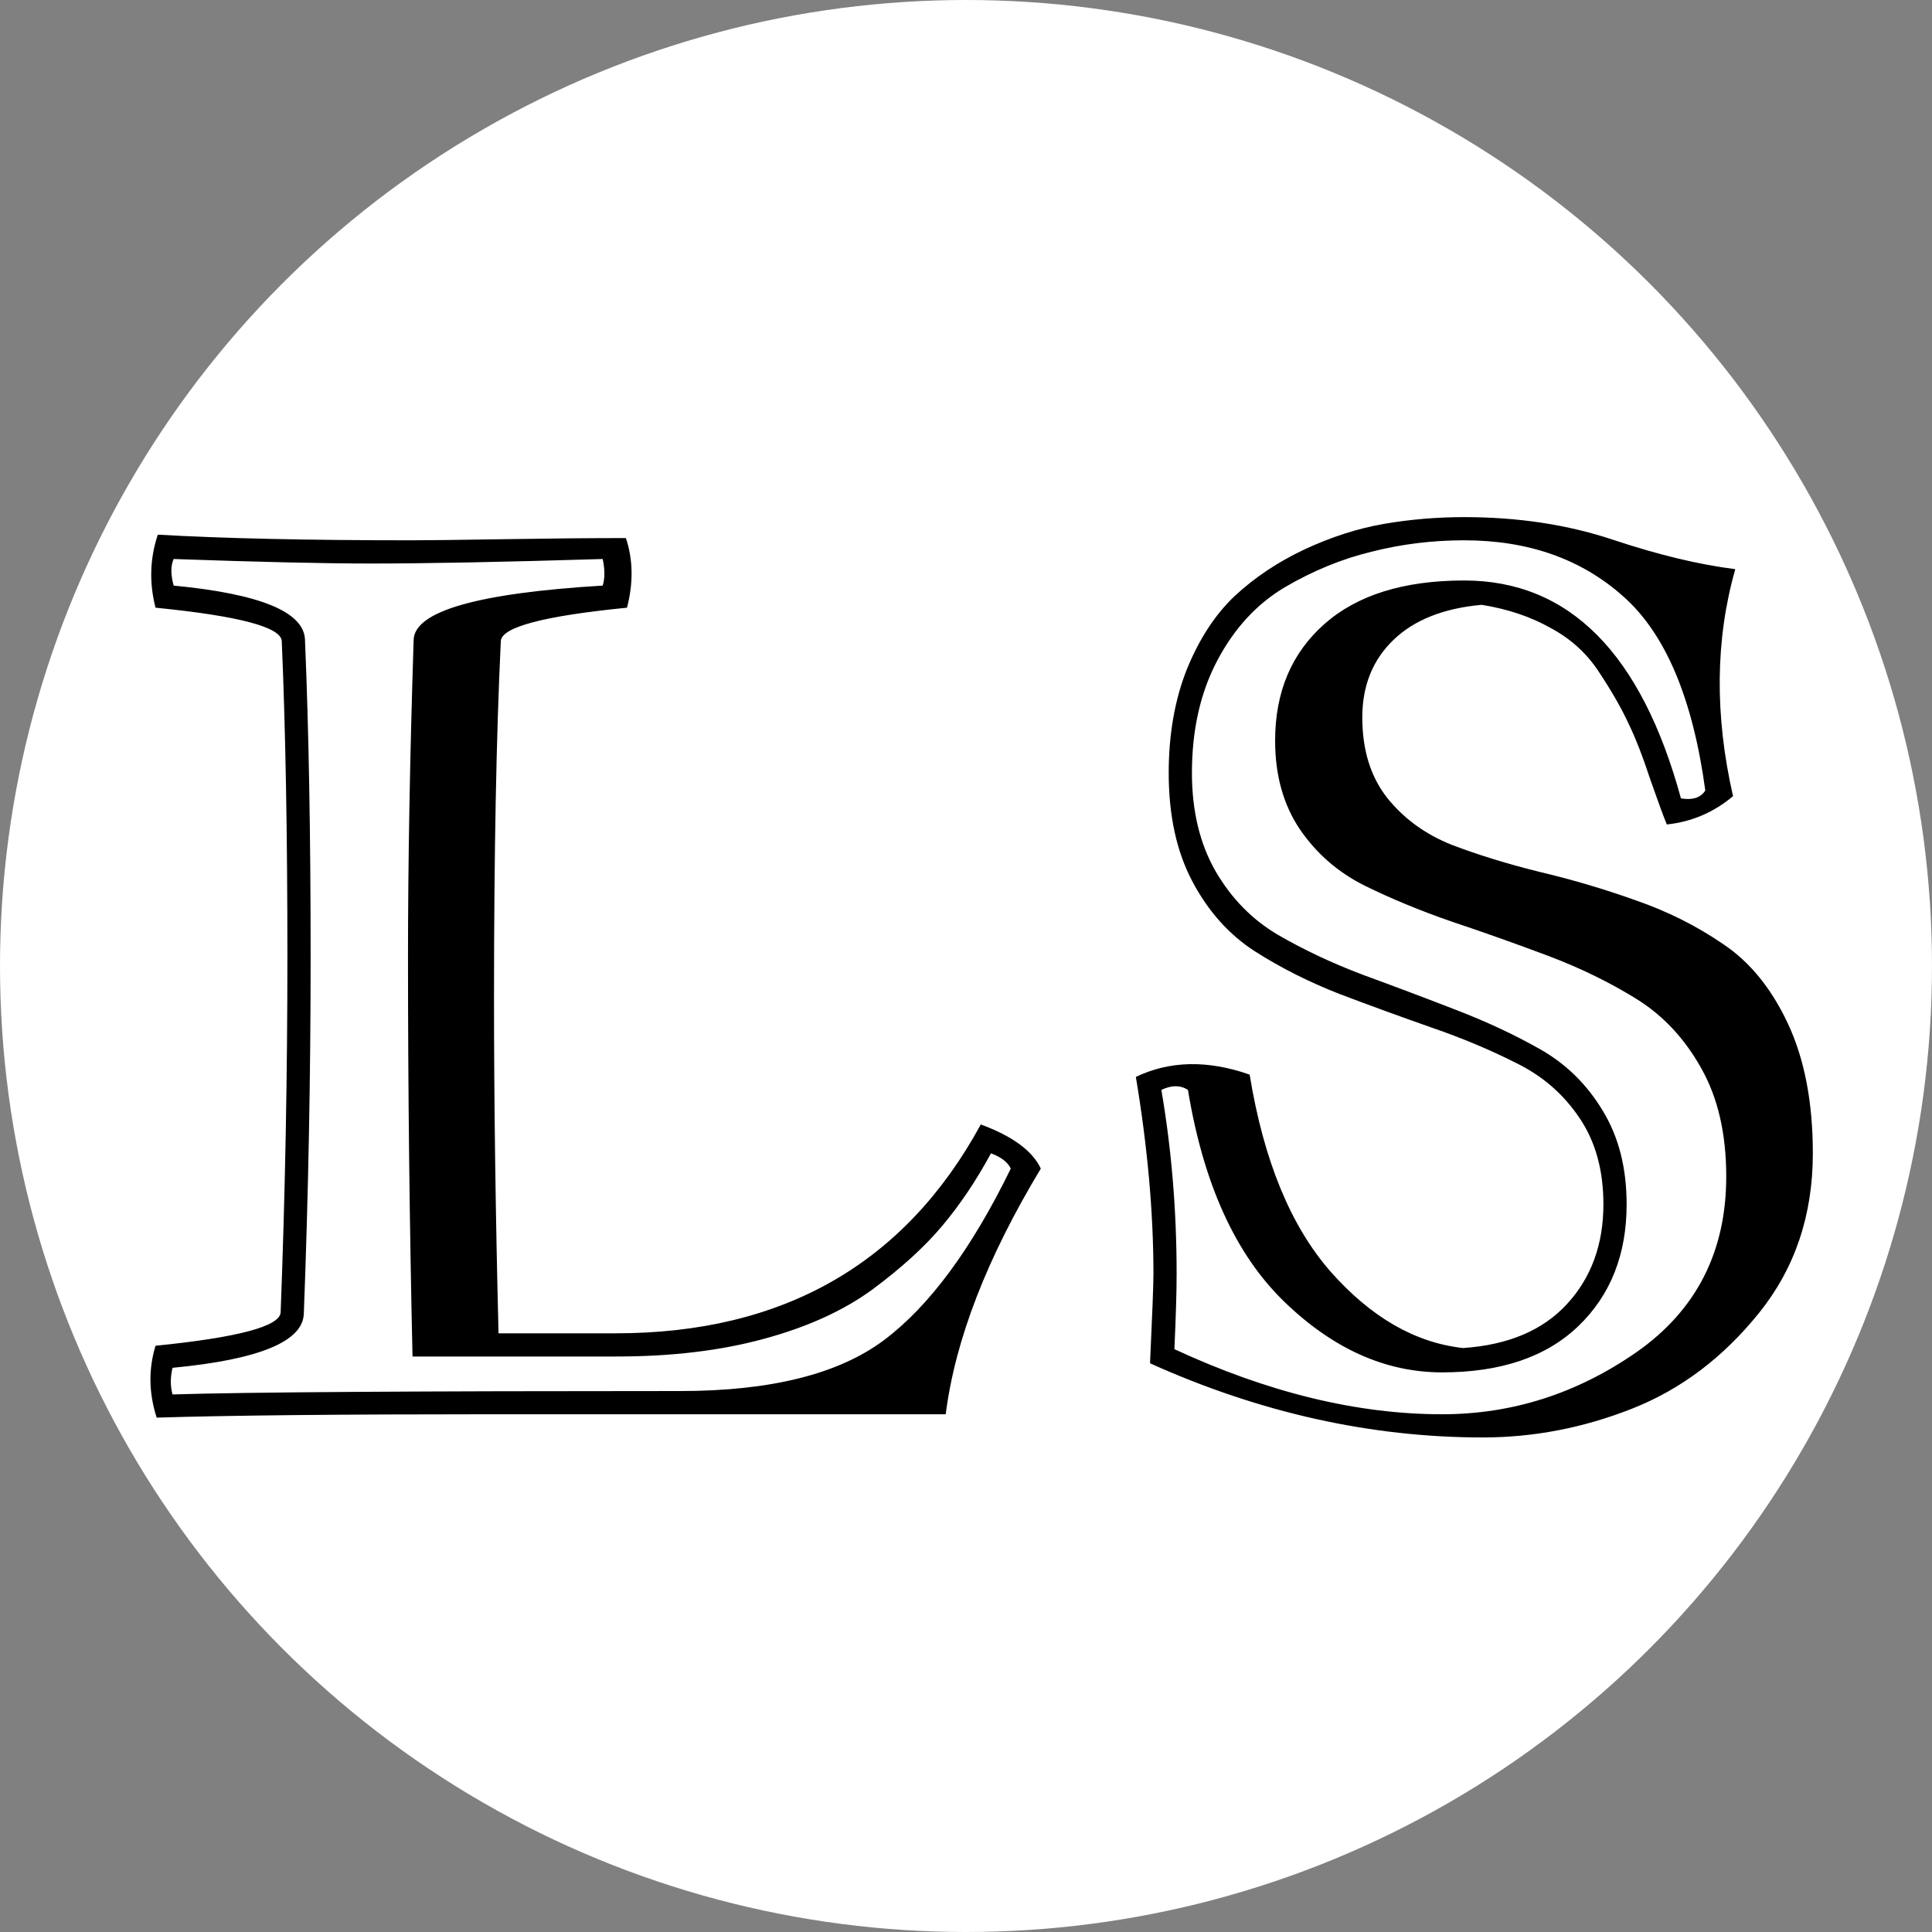 <svg width="50" height="50" viewBox="0 0 50 50" fill="none" xmlns="http://www.w3.org/2000/svg">
<rect x="0" y="0" width="50" height="50" fill="#808080" stroke="none"/>
<circle cx="25" cy="25" r="25" fill="white"/>
<path d="M10.559 24.75C10.559 22.348 10.607 19.618 10.705 16.561C10.725 15.819 12.355 15.351 15.598 15.155C15.656 14.97 15.656 14.74 15.598 14.467C13.039 14.545 11.042 14.584 9.606 14.584C8.405 14.584 6.701 14.545 4.494 14.467C4.416 14.643 4.416 14.872 4.494 15.155C6.74 15.37 7.873 15.839 7.893 16.561C7.99 18.856 8.039 21.586 8.039 24.75C8.039 27.846 7.98 30.927 7.863 33.993C7.844 34.716 6.711 35.185 4.465 35.399C4.406 35.644 4.406 35.873 4.465 36.088C6.35 36.029 10.729 36 17.605 36C19.948 36 21.706 35.56 22.878 34.682C24.05 33.803 25.144 32.323 26.159 30.243C26.081 30.077 25.91 29.945 25.646 29.848C25.266 30.551 24.846 31.176 24.387 31.723C23.928 32.27 23.322 32.821 22.57 33.378C21.818 33.925 20.881 34.35 19.758 34.652C18.645 34.955 17.38 35.106 15.964 35.106H10.676C10.598 31.679 10.559 28.227 10.559 24.75ZM12.785 25.834C12.785 28.51 12.824 31.4 12.902 34.506H15.935C20.27 34.506 23.42 32.704 25.383 29.101C26.203 29.403 26.721 29.784 26.936 30.243C25.539 32.558 24.719 34.677 24.475 36.601H12.653C8.796 36.601 5.93 36.63 4.055 36.688C3.85 36.054 3.84 35.434 4.025 34.828C6.164 34.613 7.243 34.325 7.263 33.964C7.38 30.898 7.438 27.826 7.438 24.75C7.438 21.605 7.39 18.886 7.292 16.591C7.272 16.23 6.184 15.941 4.025 15.727C3.859 15.082 3.879 14.452 4.084 13.837C5.783 13.935 7.971 13.983 10.646 13.983C11.047 13.983 11.848 13.974 13.049 13.954C14.25 13.935 15.3 13.925 16.198 13.925C16.384 14.481 16.394 15.082 16.227 15.727C14.069 15.941 12.98 16.23 12.961 16.591C12.844 19.032 12.785 22.113 12.785 25.834ZM37.893 13.383C39.289 13.383 40.573 13.578 41.745 13.969C42.917 14.359 43.972 14.613 44.909 14.73C44.392 16.547 44.372 18.505 44.851 20.605C44.352 21.024 43.781 21.269 43.137 21.337C43.059 21.151 42.917 20.766 42.712 20.18C42.517 19.584 42.326 19.096 42.141 18.715C41.965 18.334 41.716 17.899 41.394 17.411C41.081 16.923 40.661 16.537 40.134 16.254C39.616 15.961 39.02 15.761 38.347 15.653C37.36 15.741 36.599 16.044 36.062 16.561C35.524 17.079 35.256 17.748 35.256 18.568C35.256 19.408 35.471 20.102 35.9 20.648C36.33 21.186 36.887 21.591 37.57 21.864C38.264 22.128 39.025 22.362 39.855 22.567C40.685 22.763 41.511 23.007 42.331 23.3C43.151 23.583 43.903 23.959 44.587 24.428C45.28 24.887 45.842 25.575 46.272 26.493C46.701 27.411 46.916 28.529 46.916 29.848C46.916 31.449 46.452 32.826 45.524 33.978C44.597 35.131 43.503 35.956 42.243 36.454C40.983 36.952 39.694 37.201 38.376 37.201C35.476 37.201 32.605 36.562 29.763 35.282C29.821 34.023 29.851 33.251 29.851 32.968C29.851 31.386 29.699 29.686 29.396 27.87C30.275 27.45 31.257 27.431 32.341 27.811C32.702 30.028 33.4 31.727 34.435 32.909C35.48 34.091 36.623 34.75 37.863 34.887C39.025 34.809 39.919 34.433 40.544 33.759C41.179 33.075 41.496 32.211 41.496 31.166C41.496 30.287 41.291 29.545 40.881 28.939C40.471 28.324 39.929 27.851 39.255 27.519C38.581 27.177 37.849 26.869 37.058 26.596C36.276 26.322 35.485 26.034 34.685 25.731C33.884 25.419 33.147 25.048 32.473 24.618C31.809 24.189 31.271 23.588 30.861 22.816C30.451 22.045 30.246 21.107 30.246 20.004C30.246 19.008 30.402 18.114 30.715 17.323C31.037 16.532 31.452 15.898 31.96 15.419C32.477 14.94 33.078 14.54 33.762 14.218C34.455 13.896 35.139 13.676 35.812 13.559C36.496 13.441 37.19 13.383 37.893 13.383ZM37.893 13.983C37.072 13.983 36.276 14.081 35.505 14.276C34.733 14.462 33.981 14.77 33.249 15.199C32.526 15.629 31.945 16.259 31.506 17.089C31.066 17.919 30.847 18.891 30.847 20.004C30.847 20.99 31.052 21.84 31.462 22.553C31.872 23.256 32.409 23.803 33.073 24.193C33.747 24.584 34.484 24.931 35.285 25.233C36.086 25.526 36.877 25.824 37.658 26.127C38.449 26.43 39.182 26.771 39.855 27.152C40.529 27.533 41.071 28.065 41.481 28.749C41.892 29.423 42.097 30.229 42.097 31.166C42.097 32.465 41.682 33.515 40.852 34.315C40.022 35.116 38.845 35.517 37.321 35.517C35.856 35.517 34.494 34.906 33.234 33.685C31.975 32.465 31.145 30.639 30.744 28.207C30.549 28.08 30.319 28.08 30.056 28.207C30.319 29.74 30.451 31.327 30.451 32.968C30.451 33.427 30.432 34.076 30.393 34.916C32.815 36.039 35.124 36.601 37.321 36.601C39.138 36.601 40.817 36.063 42.36 34.989C43.903 33.905 44.675 32.392 44.675 30.448C44.675 29.345 44.46 28.412 44.03 27.65C43.601 26.879 43.039 26.278 42.346 25.849C41.652 25.419 40.891 25.048 40.06 24.735C39.23 24.423 38.405 24.13 37.585 23.856C36.765 23.573 36.008 23.261 35.315 22.919C34.631 22.577 34.074 22.094 33.645 21.469C33.215 20.834 33 20.067 33 19.169C33 17.909 33.425 16.903 34.274 16.151C35.124 15.399 36.33 15.023 37.893 15.023C40.607 15.023 42.477 16.903 43.503 20.663C43.806 20.712 44.016 20.644 44.133 20.458C43.81 18.075 43.102 16.4 42.009 15.434C40.925 14.467 39.553 13.983 37.893 13.983Z" fill="black"/>
</svg>
